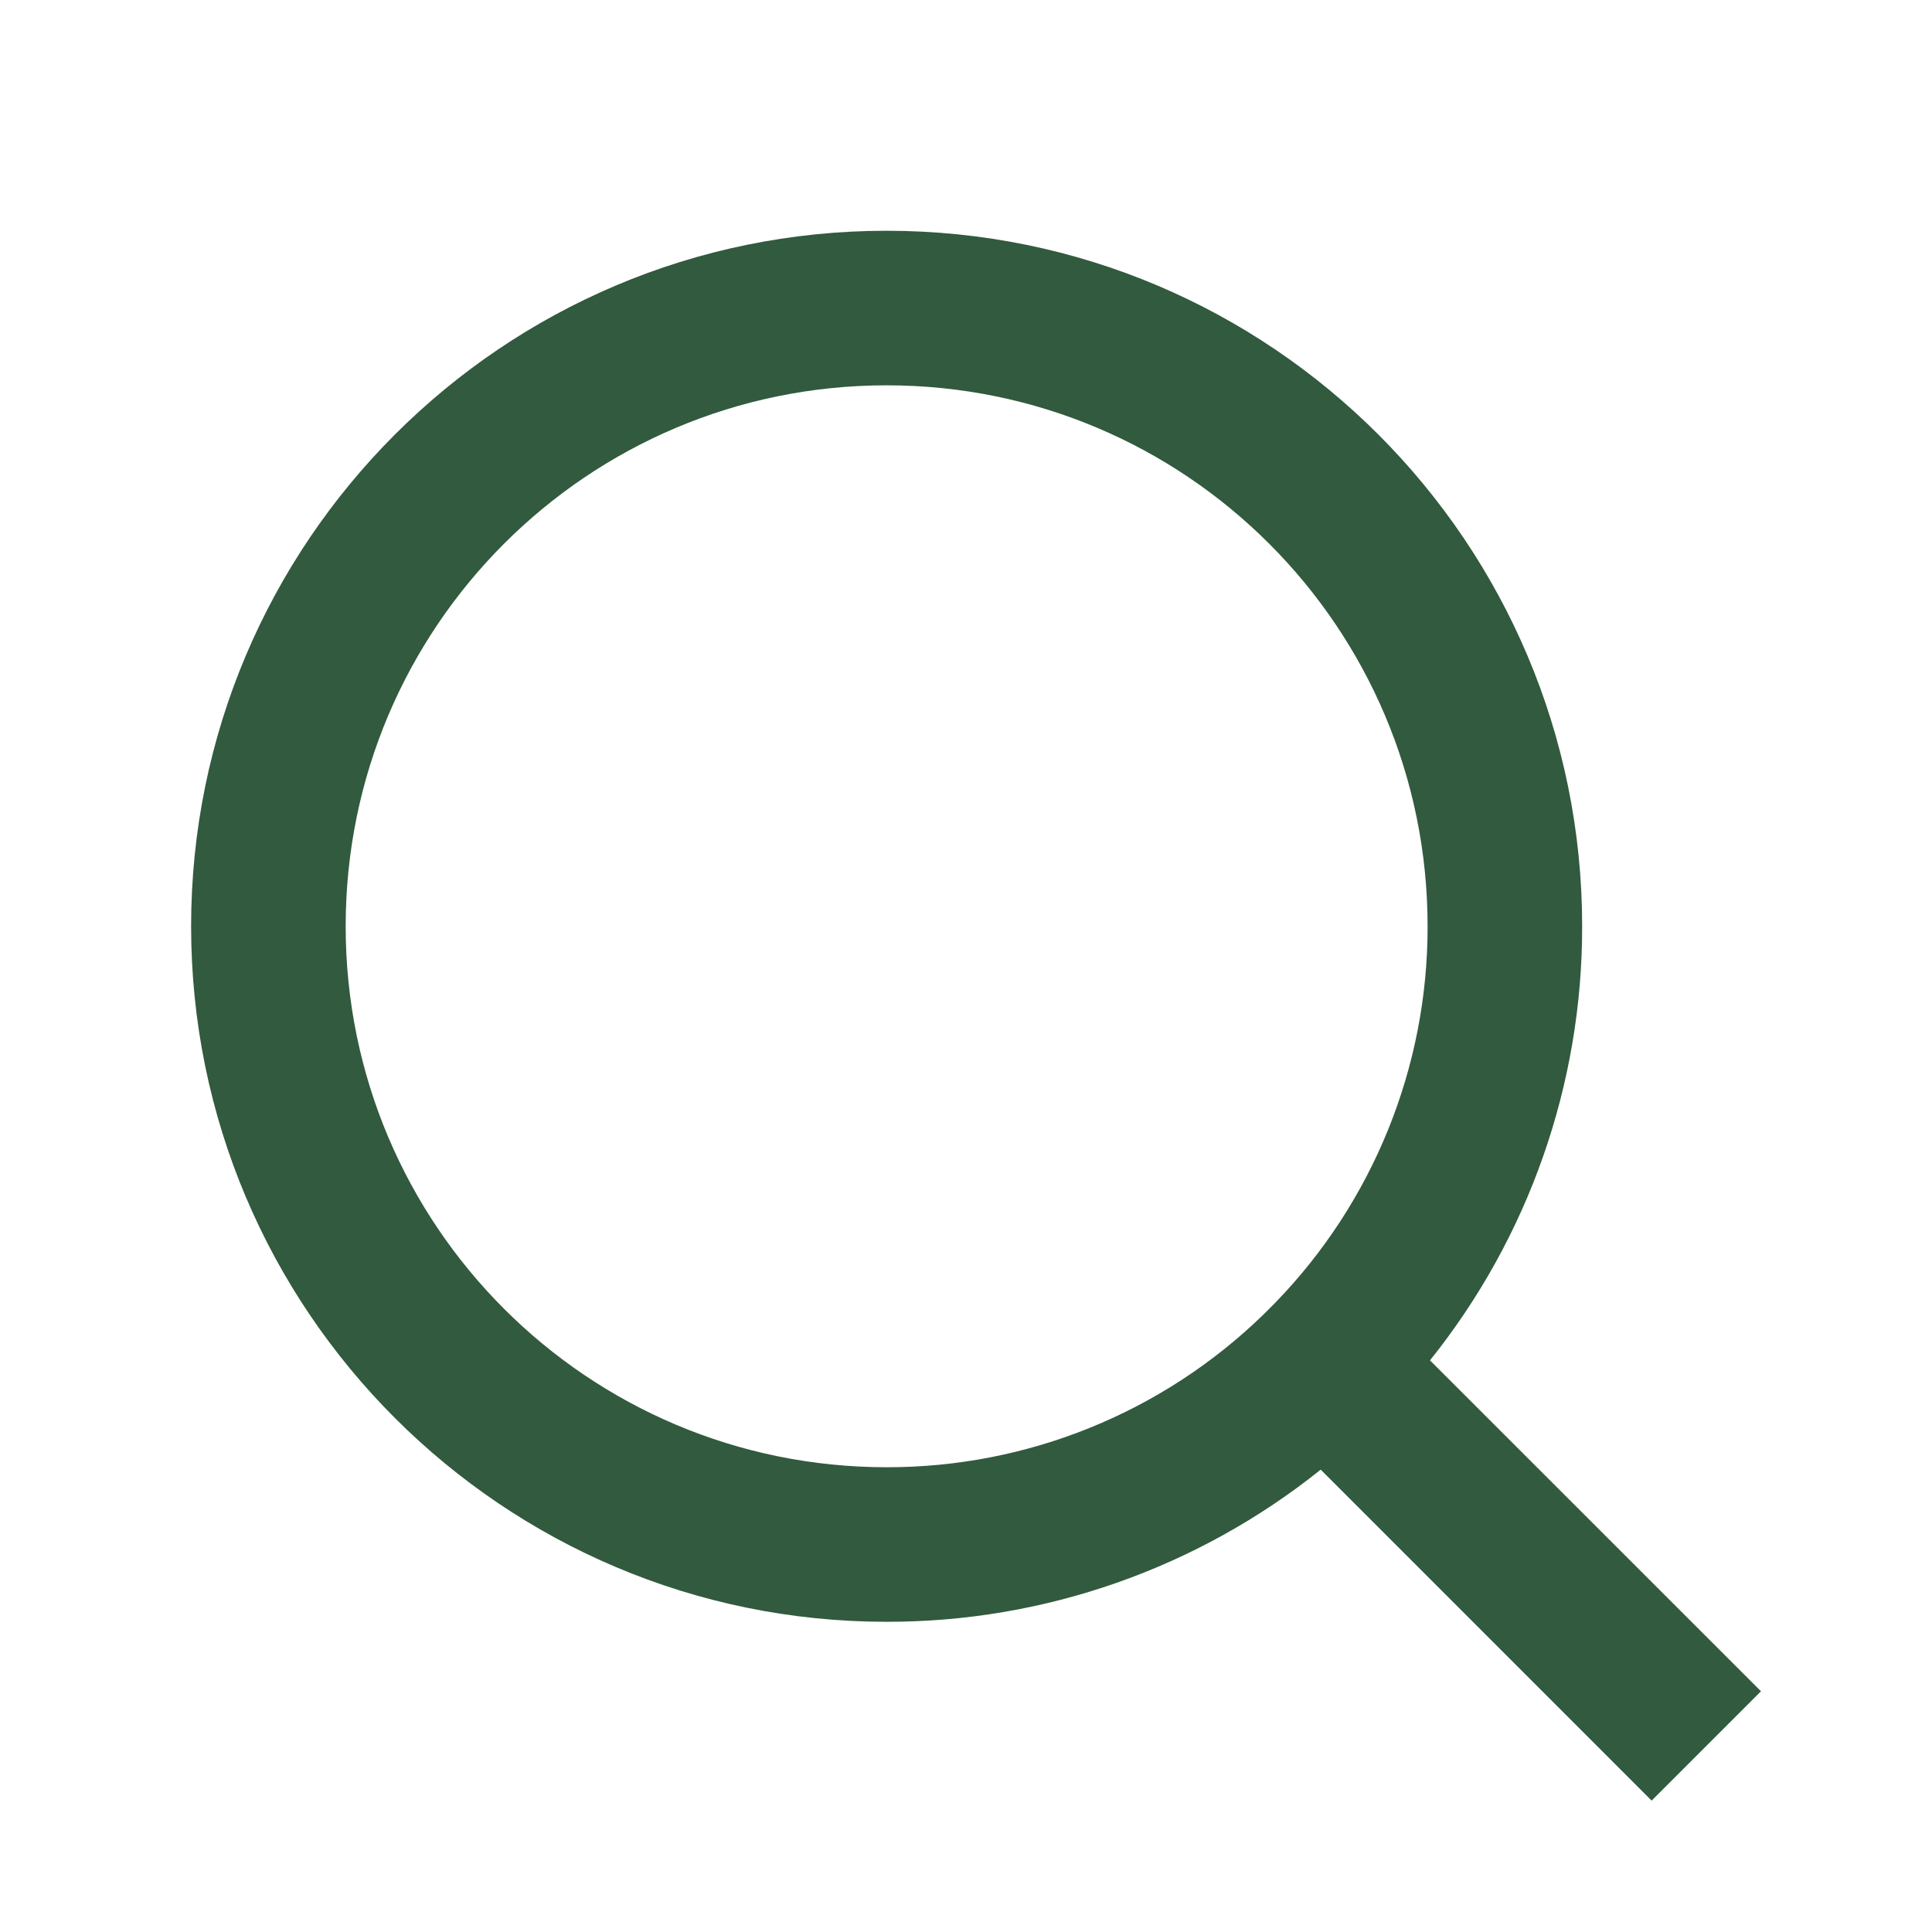 <svg width="25" height="25" viewBox="0 0 25 25" fill="none" xmlns="http://www.w3.org/2000/svg">
<path d="M18.504 17.603L22.787 21.885L21.372 23.3L17.09 19.017C15.496 20.294 13.515 20.989 11.473 20.986C6.505 20.986 2.473 16.954 2.473 11.986C2.473 7.018 6.505 2.986 11.473 2.986C16.441 2.986 20.473 7.018 20.473 11.986C20.476 14.028 19.781 16.01 18.504 17.603ZM16.498 16.861C17.767 15.556 18.476 13.807 18.473 11.986C18.473 8.118 15.34 4.986 11.473 4.986C7.605 4.986 4.473 8.118 4.473 11.986C4.473 15.853 7.605 18.986 11.473 18.986C13.293 18.989 15.043 18.28 16.348 17.011L16.498 16.861Z" fill="#325A3E"/>
</svg>
